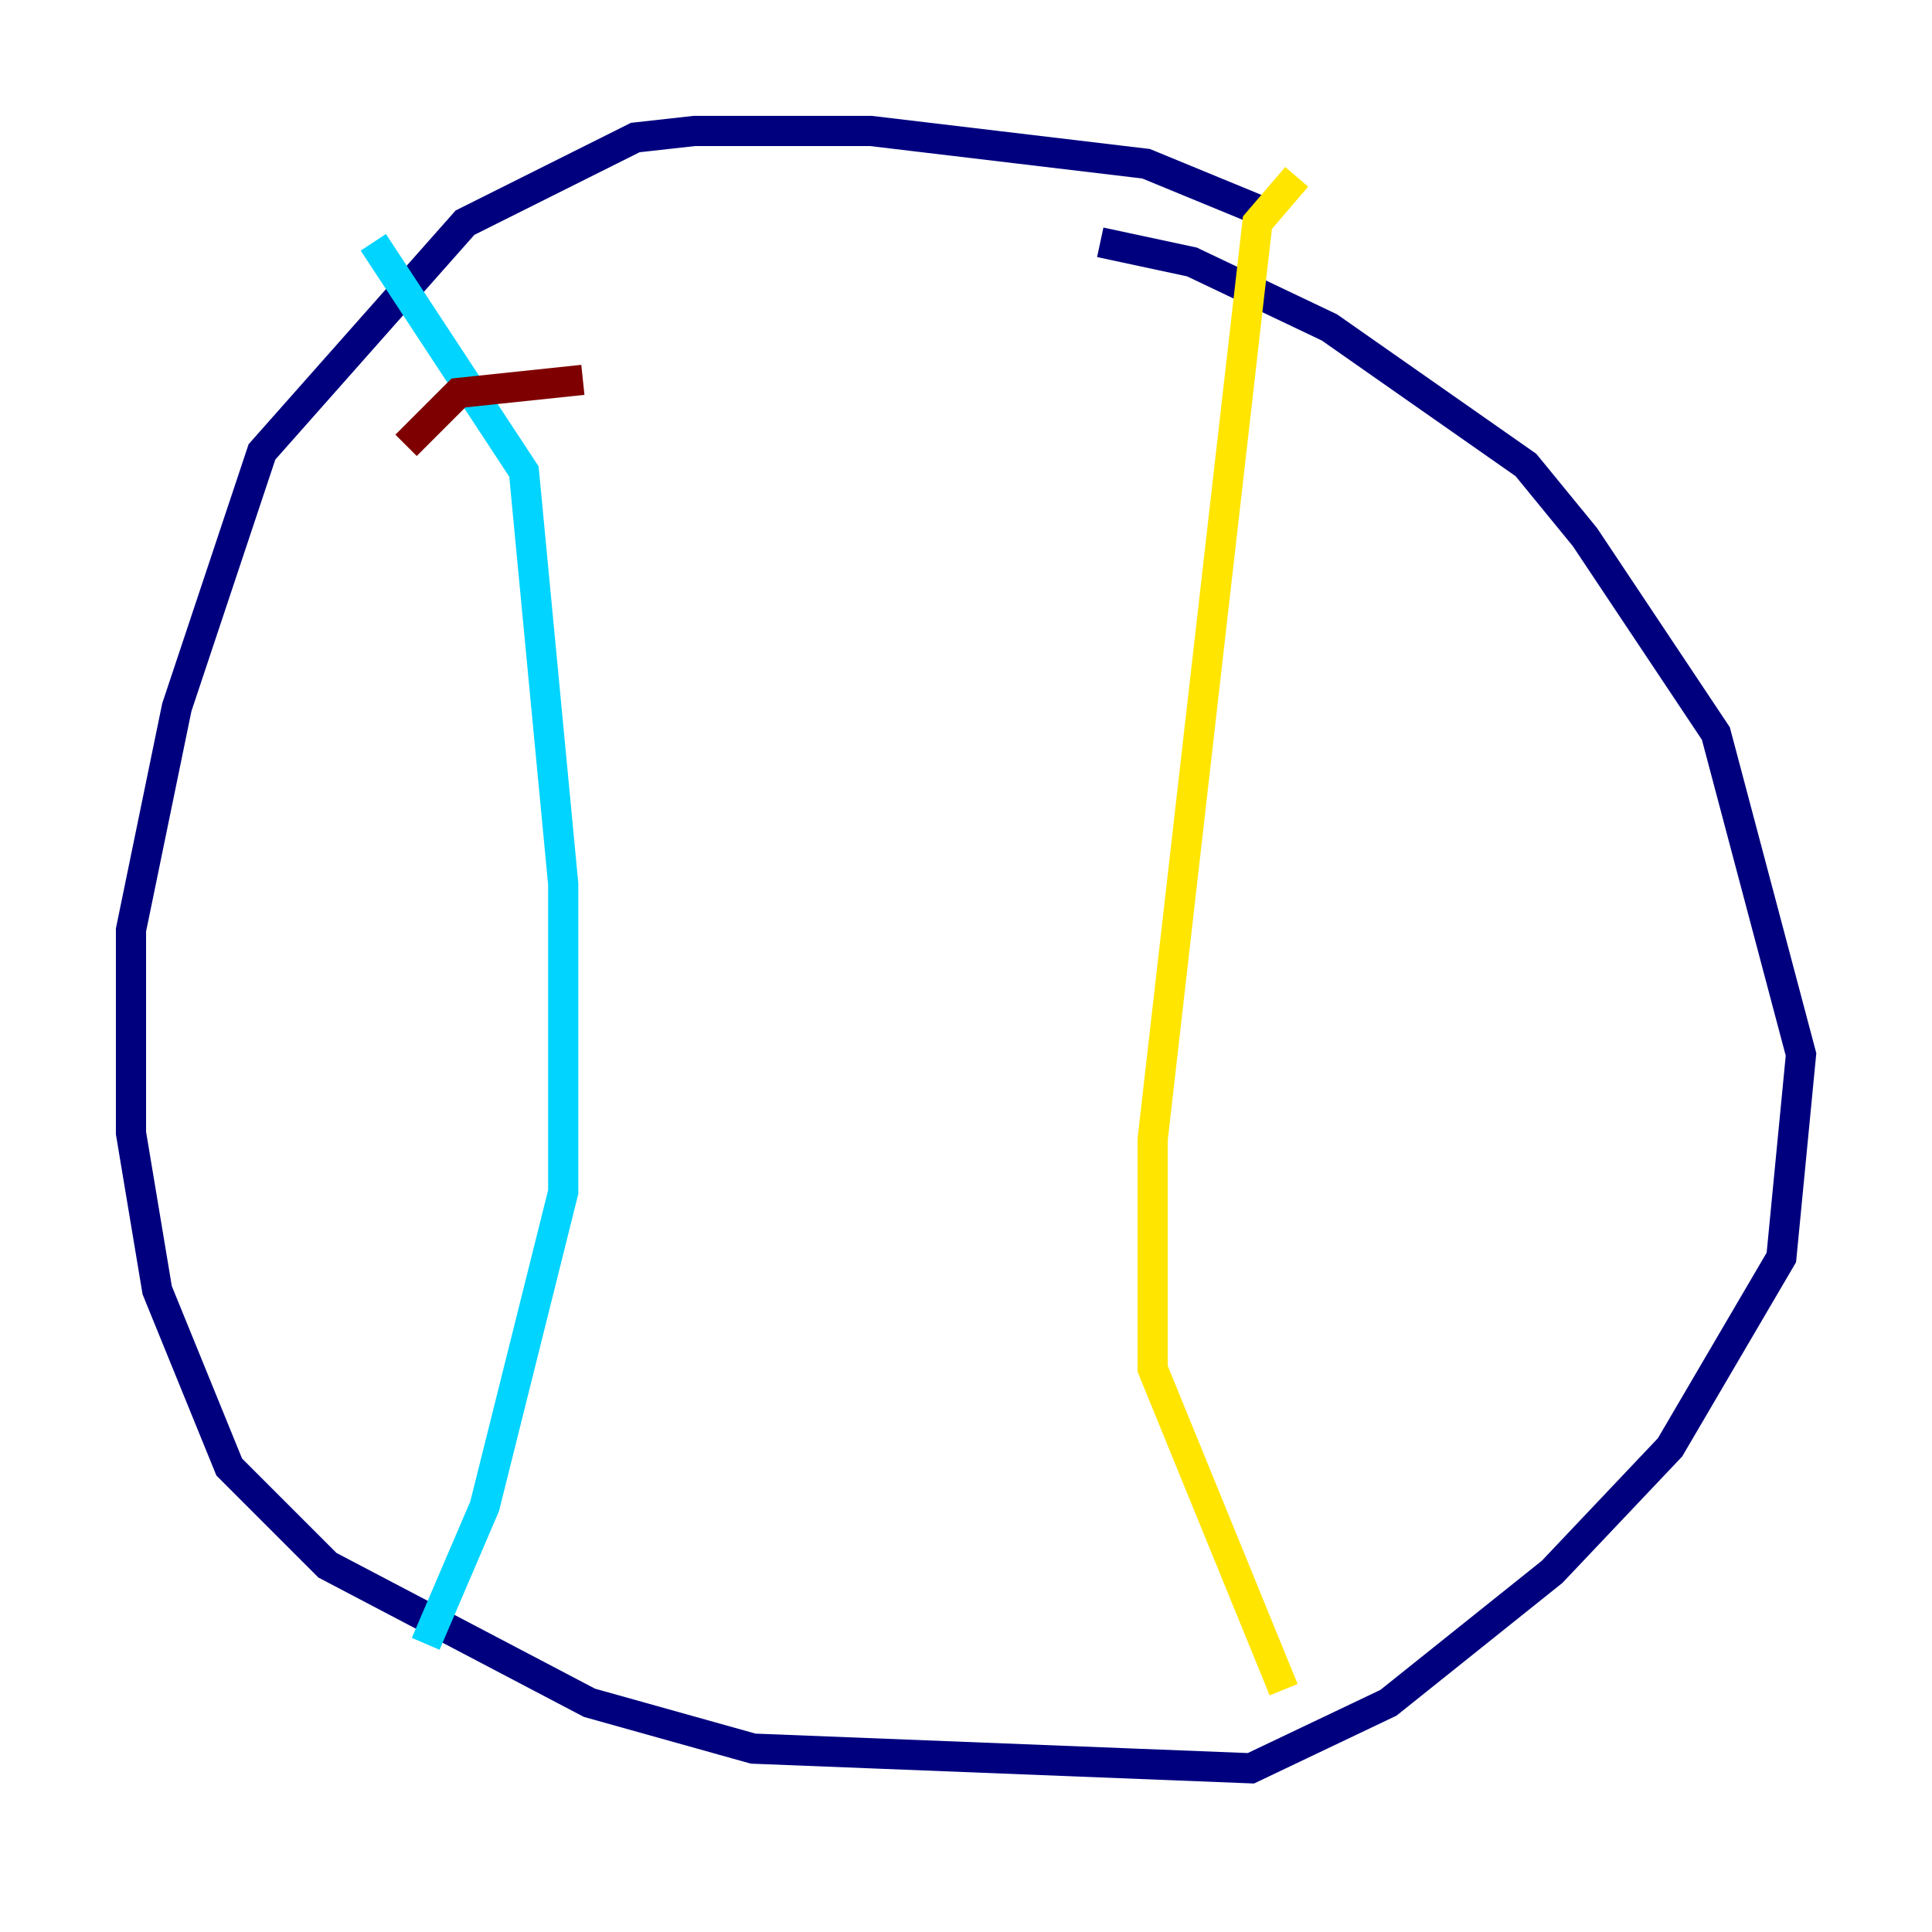 <?xml version="1.0" encoding="utf-8" ?>
<svg baseProfile="tiny" height="128" version="1.2" viewBox="0,0,128,128" width="128" xmlns="http://www.w3.org/2000/svg" xmlns:ev="http://www.w3.org/2001/xml-events" xmlns:xlink="http://www.w3.org/1999/xlink"><defs /><polyline fill="none" points="83.308,13.885 75.932,10.848 57.709,8.678 45.993,8.678 42.088,9.112 30.807,14.752 17.356,29.939 11.715,46.861 8.678,61.614 8.678,75.064 10.414,85.478 15.186,97.193 21.695,103.702 39.051,112.814 49.898,115.851 82.875,117.153 91.986,112.814 102.834,104.136 110.644,95.891 118.02,83.308 119.322,69.858 113.681,48.597 105.003,35.58 101.098,30.807 88.081,21.695 78.969,17.356 72.895,16.054" stroke="#00007f" stroke-width="2" /><polyline fill="none" points="24.732,16.054 34.712,31.241 37.315,58.576 37.315,78.969 32.108,99.797 28.203,108.909" stroke="#00d4ff" stroke-width="2" /><polyline fill="none" points="85.912,11.715 83.308,14.752 76.366,75.498 76.366,90.685 85.044,111.946" stroke="#ffe500" stroke-width="2" /><polyline fill="none" points="26.902,29.505 30.373,26.034 38.617,25.166" stroke="#7f0000" stroke-width="2" /></svg>